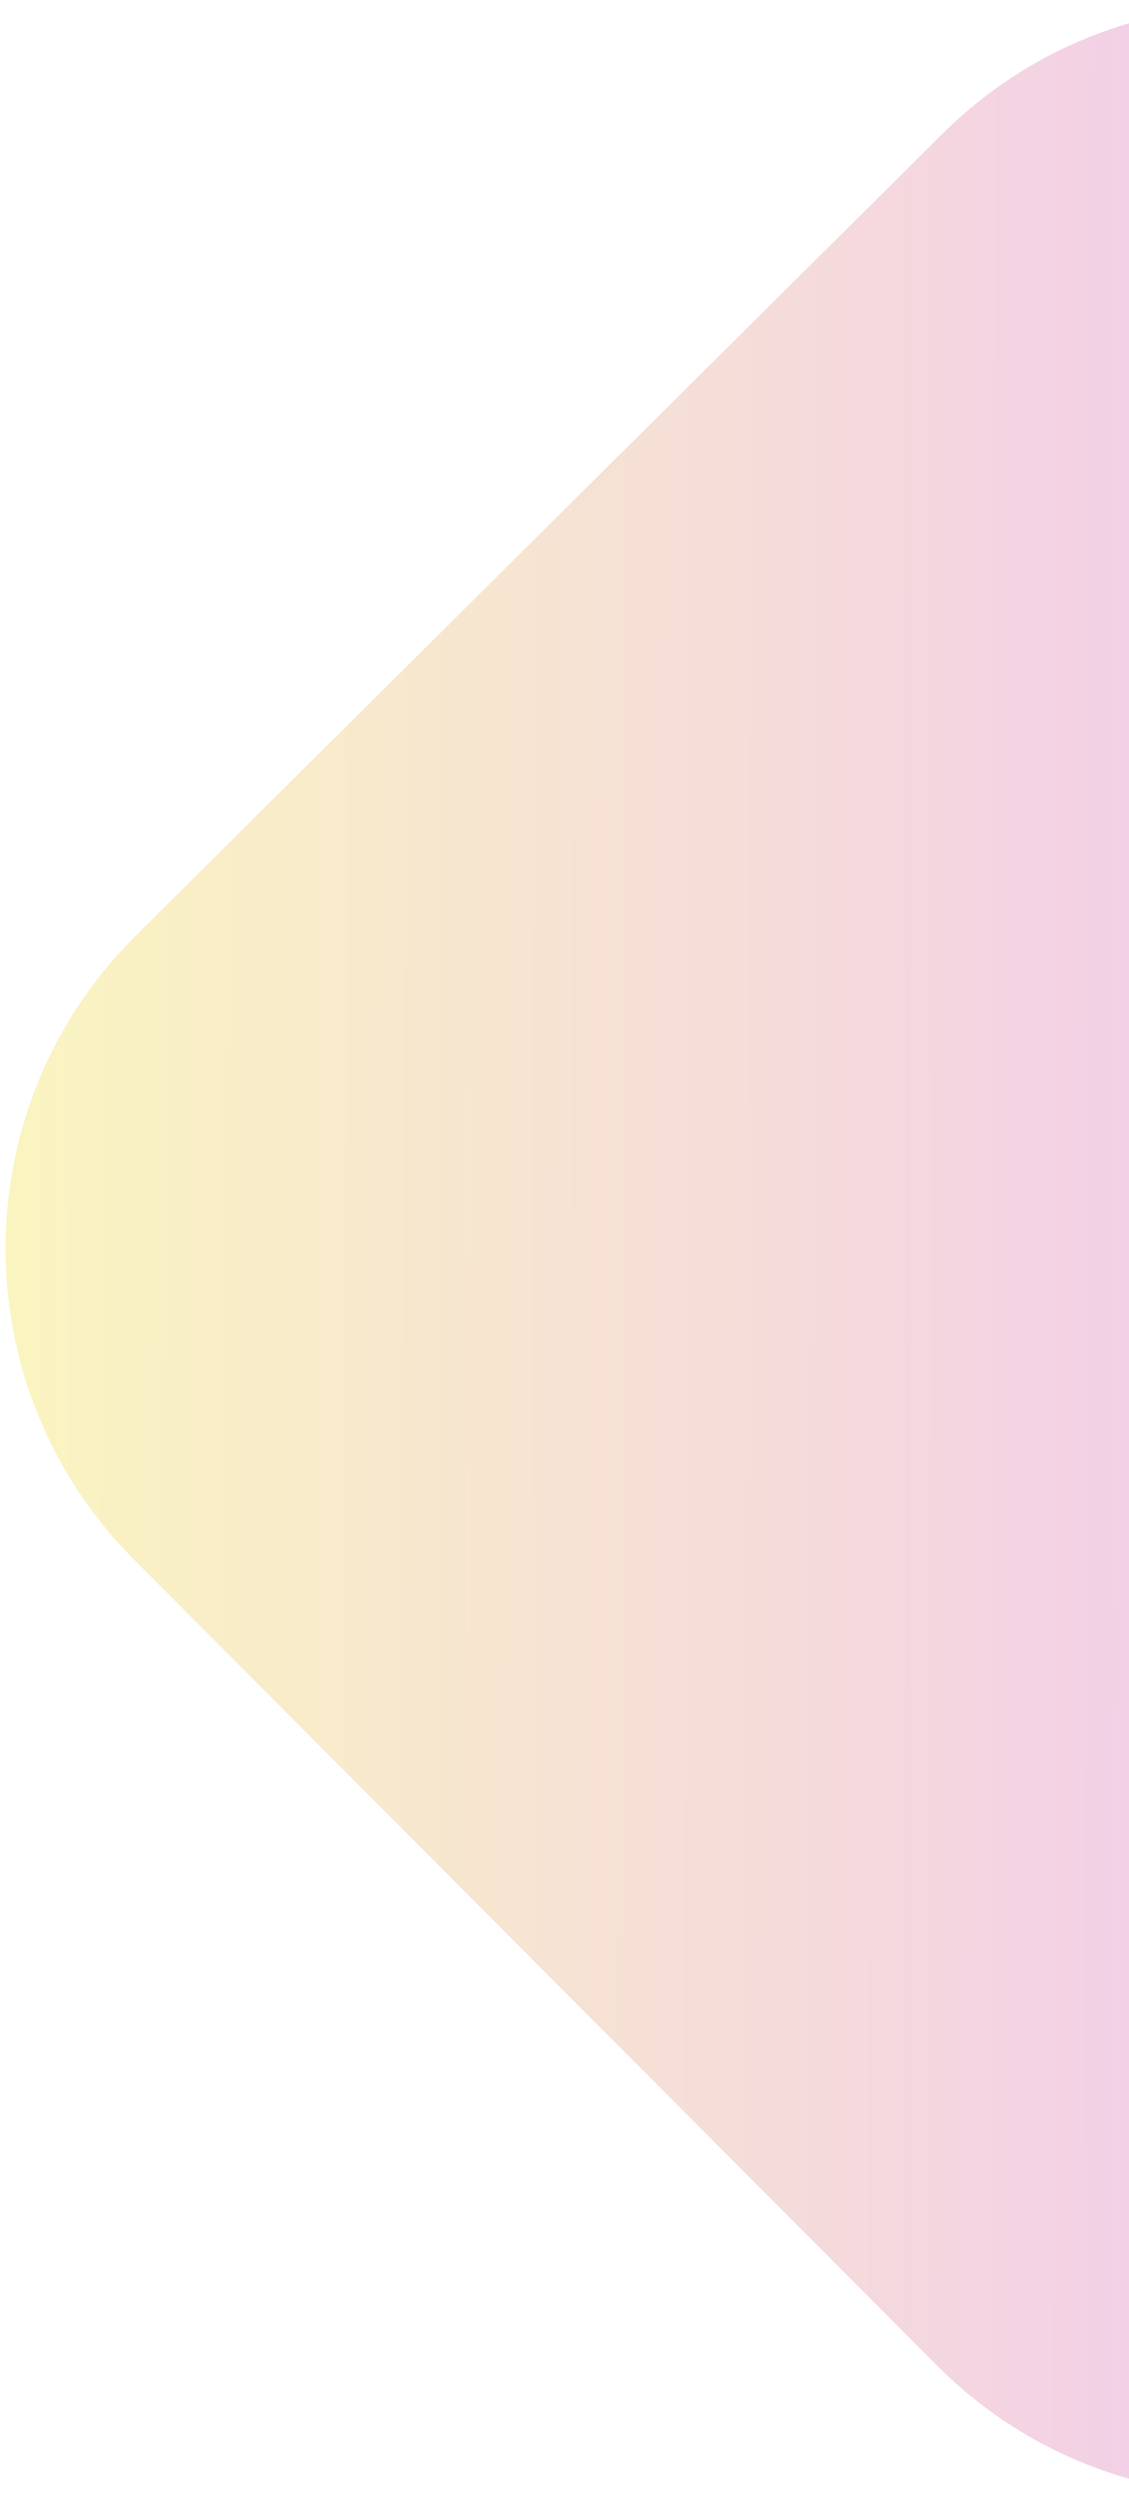 <svg width="159" height="352" viewBox="0 0 159 352" fill="none" xmlns="http://www.w3.org/2000/svg">
<path d="M19.12 131.747L132.723 18.847C157.09 -5.369 196.502 -5.274 220.752 19.058L333.811 132.504C358.062 156.836 357.967 196.193 333.6 220.409L219.997 333.31C195.63 357.526 156.218 357.431 131.968 333.098L18.909 219.653C-5.341 195.32 -5.247 155.963 19.12 131.747Z" fill="url(#paint0_linear_368_3638)" fill-opacity="0.4"/>
<defs>
<linearGradient id="paint0_linear_368_3638" x1="-41.923" y1="175.53" x2="235.927" y2="176.197" gradientUnits="userSpaceOnUse">
<stop offset="0.16" stop-color="#F2E462"/>
<stop offset="0.84" stop-color="#DE77D4"/>
<stop offset="1" stop-color="#722B6C"/>
</linearGradient>
</defs>
</svg>
